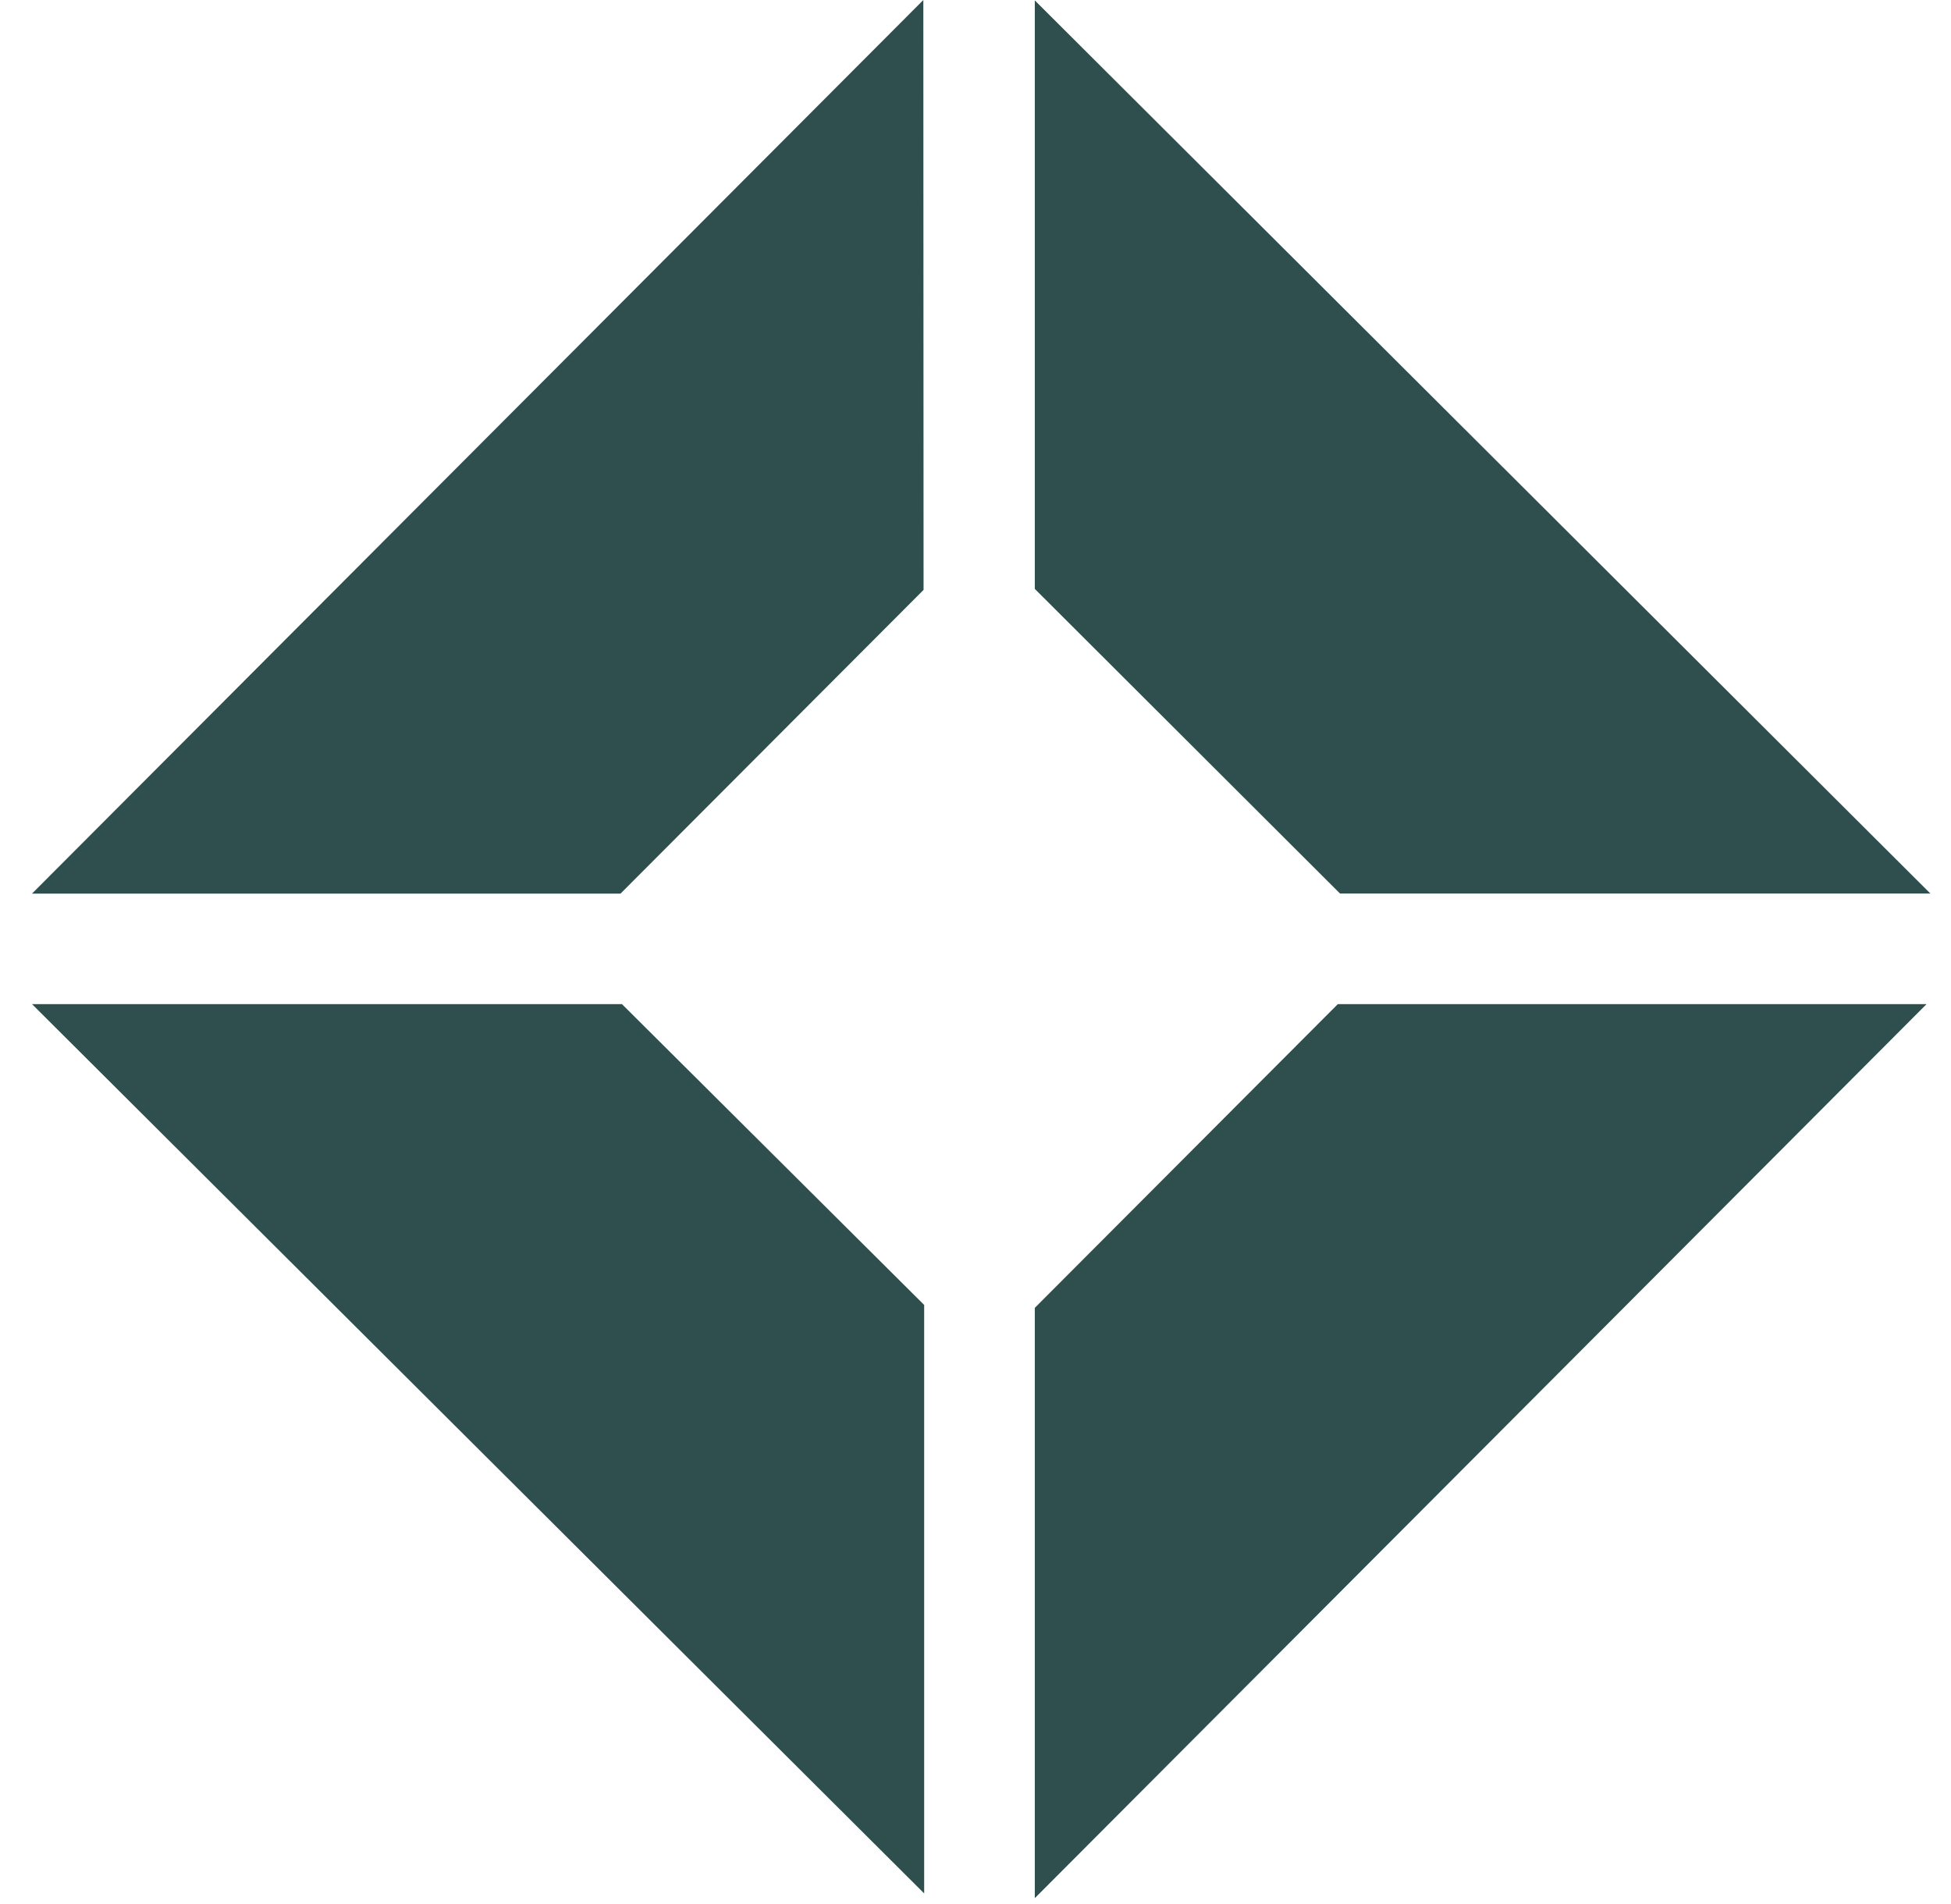 <svg width="42" height="41" viewBox="0 0 42 41" fill="none" xmlns="http://www.w3.org/2000/svg">
<path d="M19.895 28.095L13.389 21.618H0.689L19.895 40.764V28.095Z" fill="#2F4F4F"/>
<path d="M22.277 40.866L41.474 21.618H28.8L22.277 28.157V40.866Z" fill="#2F4F4F"/>
<path d="M22.277 0.009V12.679L28.847 19.237H41.556L22.277 0.009Z" fill="#2F4F4F"/>
<path d="M19.877 0L0.689 19.239H13.358L19.882 12.7L19.877 0Z" fill="#2F4F4F"/>
</svg>
